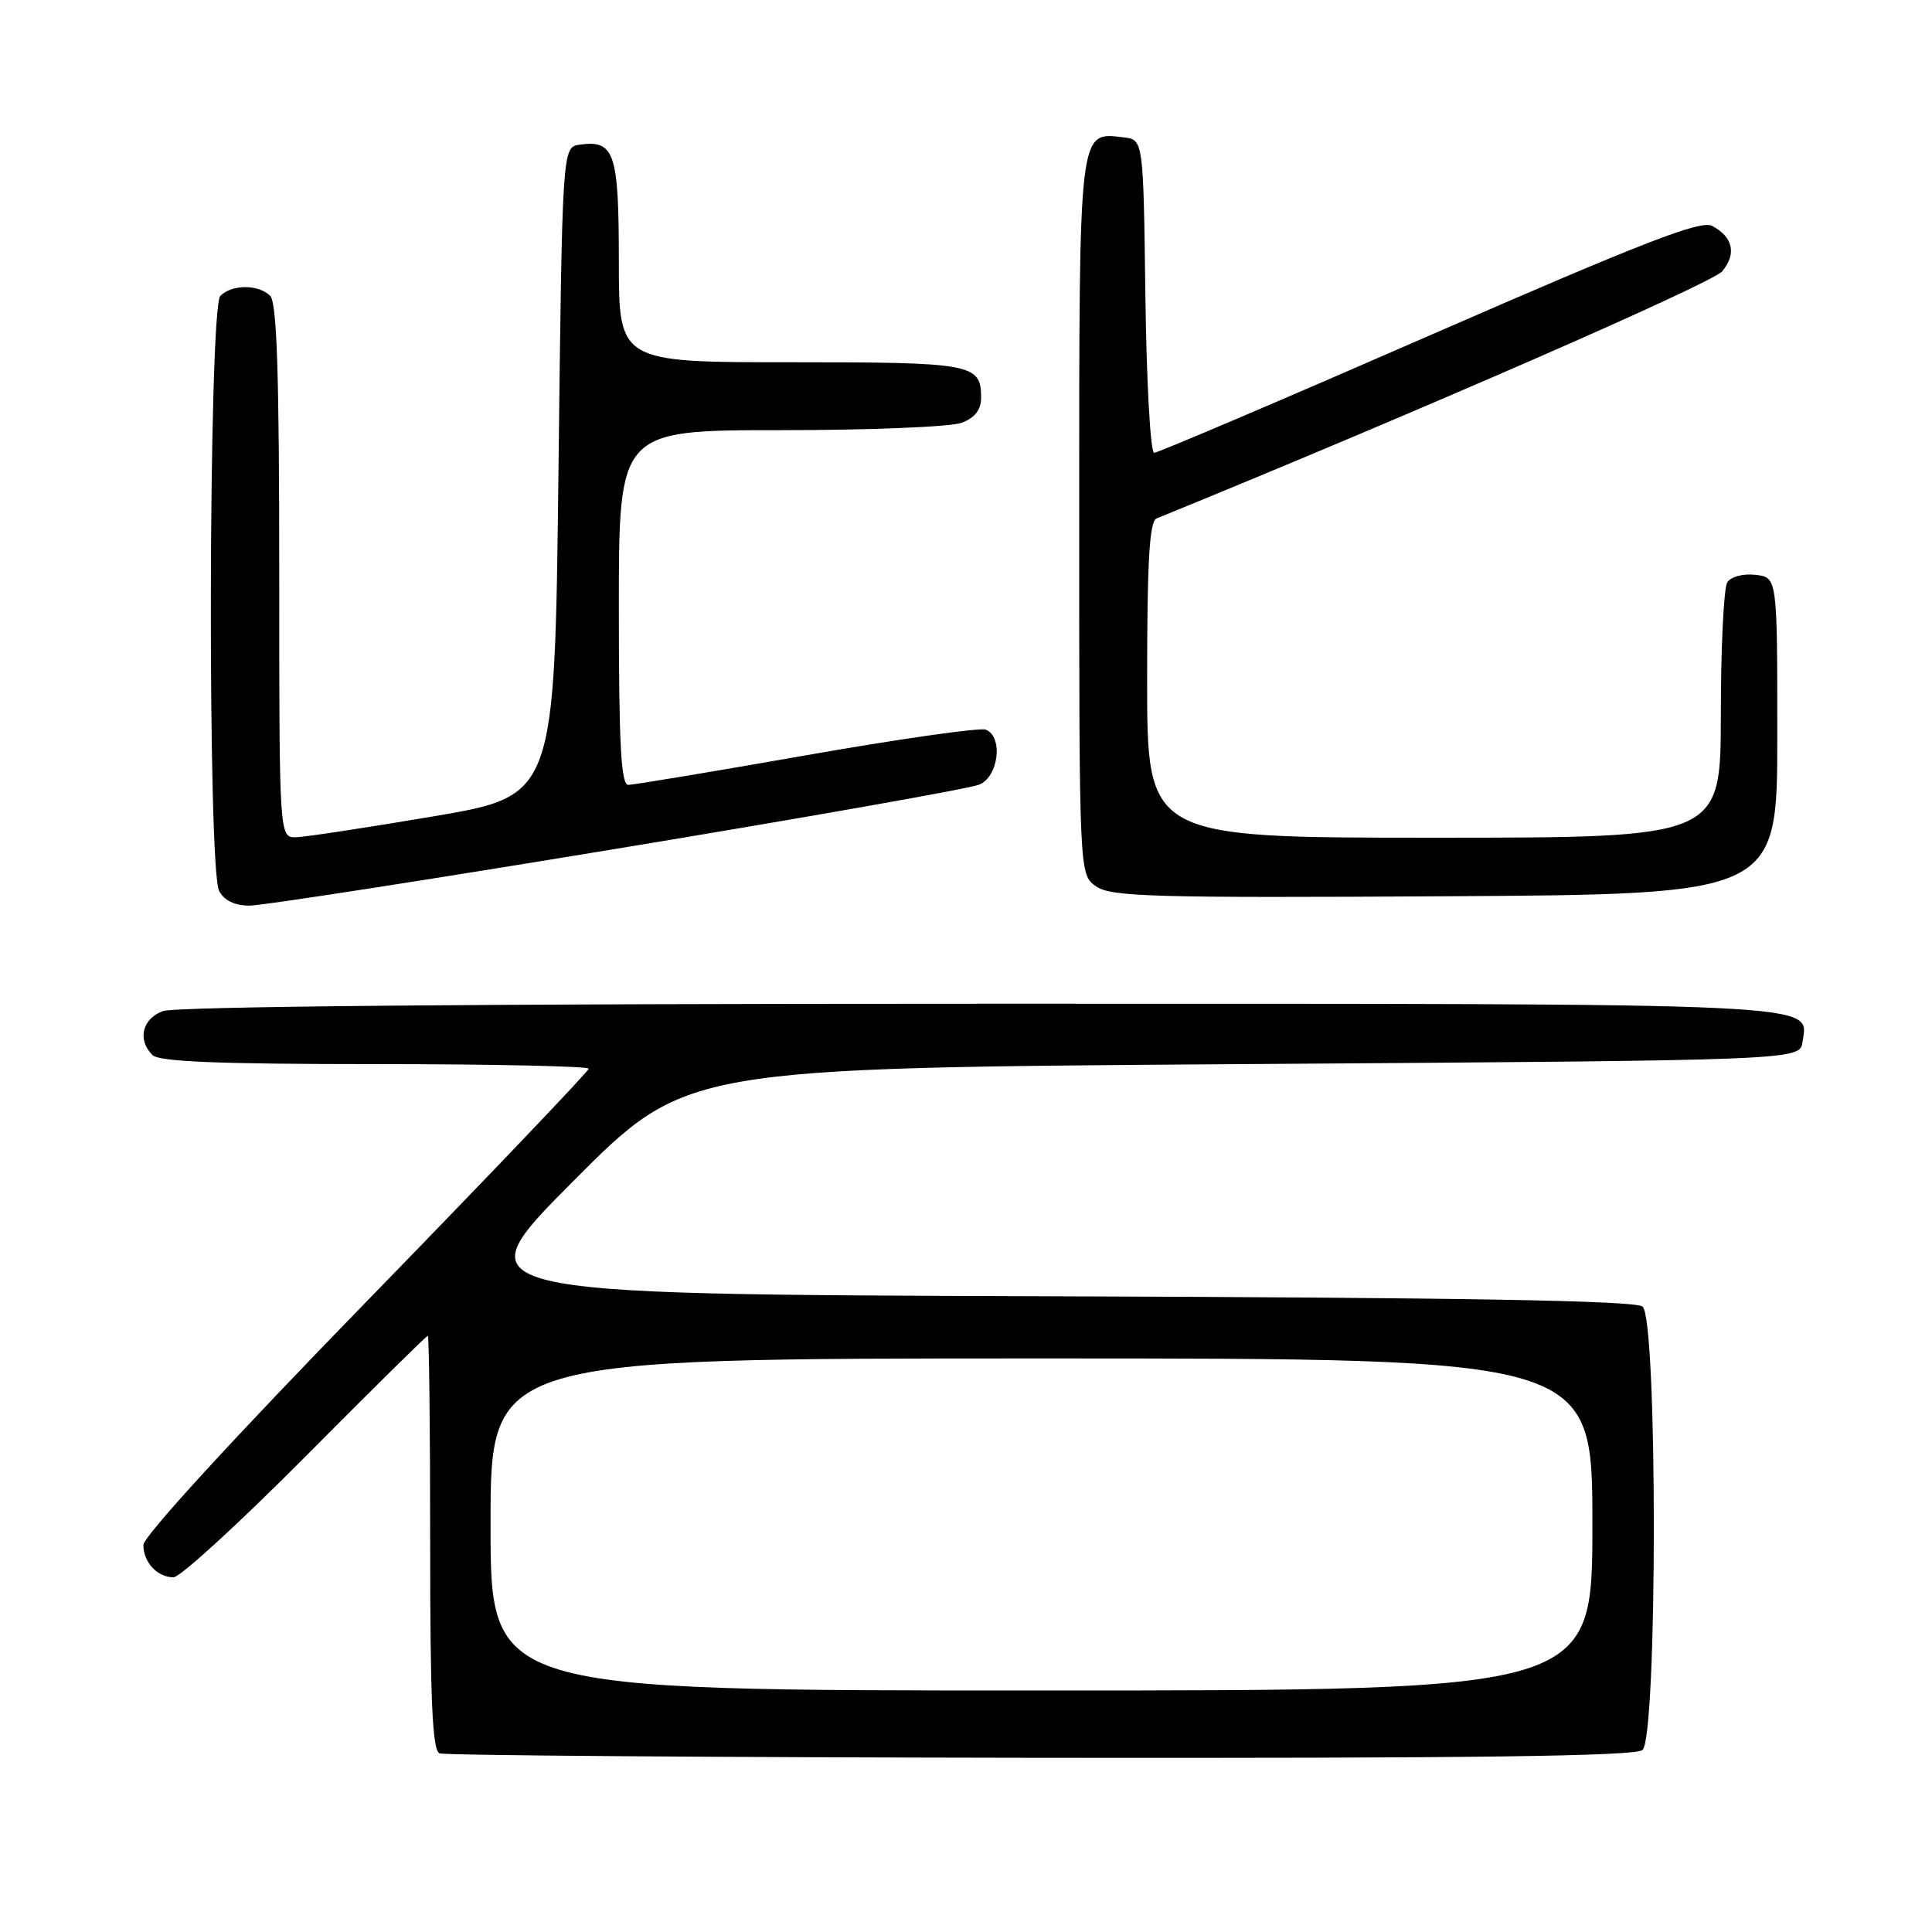 <?xml version="1.0" encoding="UTF-8" standalone="no"?>
<!DOCTYPE svg PUBLIC "-//W3C//DTD SVG 1.1//EN" "http://www.w3.org/Graphics/SVG/1.1/DTD/svg11.dtd" >
<svg xmlns="http://www.w3.org/2000/svg" xmlns:xlink="http://www.w3.org/1999/xlink" version="1.1" viewBox="0 0 256 256">
 <g >
 <path fill="currentColor"
d=" M 217.63 231.89 C 219.63 230.24 219.65 174.78 217.65 173.13 C 216.70 172.33 194.01 171.94 138.67 171.76 C 61.03 171.50 61.03 171.50 75.97 156.50 C 90.90 141.50 90.90 141.50 164.70 141.00 C 238.50 140.50 238.50 140.50 238.84 138.06 C 239.59 132.81 243.62 133.00 129.87 133.00 C 63.59 133.00 23.17 133.36 21.57 133.98 C 18.83 135.01 18.18 137.78 20.20 139.80 C 21.08 140.68 29.02 141.00 49.70 141.00 C 65.26 141.00 78.00 141.28 78.00 141.61 C 78.00 141.95 64.72 155.86 48.50 172.53 C 30.96 190.54 19.00 203.59 19.00 204.71 C 19.00 207.02 20.85 209.00 22.99 209.00 C 23.87 209.00 31.73 201.80 40.47 193.00 C 49.21 184.20 56.50 177.00 56.68 177.00 C 56.86 177.00 57.00 189.34 57.00 204.42 C 57.00 225.42 57.29 231.95 58.25 232.33 C 58.94 232.60 94.77 232.86 137.88 232.92 C 194.97 232.99 216.64 232.71 217.63 231.89 Z  M 81.78 112.45 C 106.93 108.30 128.51 104.49 129.75 103.97 C 132.33 102.91 132.96 97.58 130.61 96.68 C 129.84 96.39 119.16 97.91 106.86 100.07 C 94.56 102.23 83.94 104.00 83.25 104.00 C 82.29 104.00 82.00 98.63 82.00 80.50 C 82.00 57.00 82.00 57.00 103.43 57.00 C 115.22 57.00 126.02 56.56 127.43 56.02 C 129.17 55.36 130.00 54.30 130.00 52.72 C 130.00 48.20 128.95 48.00 104.80 48.00 C 82.00 48.00 82.00 48.00 82.00 34.62 C 82.00 20.22 81.43 18.52 76.81 19.17 C 74.50 19.50 74.50 19.50 74.00 62.47 C 73.50 105.44 73.50 105.44 57.50 108.16 C 48.70 109.65 40.49 110.90 39.25 110.94 C 37.00 111.00 37.00 111.00 37.00 75.70 C 37.00 49.58 36.69 40.09 35.80 39.20 C 34.26 37.66 30.74 37.66 29.20 39.20 C 27.63 40.77 27.47 115.14 29.04 118.07 C 29.70 119.32 31.13 120.00 33.07 120.00 C 34.71 120.00 56.63 116.60 81.78 112.45 Z  M 235.50 97.50 C 235.50 76.50 235.50 76.50 232.61 76.17 C 230.97 75.98 229.35 76.41 228.87 77.17 C 228.41 77.90 228.02 85.81 228.02 94.75 C 228.00 111.00 228.00 111.00 190.00 111.00 C 152.00 111.00 152.00 111.00 152.00 90.11 C 152.00 74.33 152.31 69.09 153.25 68.70 C 188.04 54.50 226.90 37.52 228.20 35.95 C 230.13 33.63 229.64 31.41 226.88 29.94 C 225.37 29.13 217.93 32.01 189.41 44.46 C 169.84 53.01 153.42 60.00 152.93 60.00 C 152.44 60.00 151.92 50.66 151.77 39.25 C 151.50 18.50 151.50 18.50 148.88 18.20 C 142.89 17.50 143.00 16.56 143.00 68.51 C 143.00 115.89 143.00 115.89 145.24 117.45 C 147.20 118.83 152.87 118.99 191.49 118.76 C 235.50 118.50 235.50 118.50 235.50 97.50 Z  M 65.00 202.00 C 65.00 180.00 65.00 180.00 138.00 180.00 C 211.00 180.00 211.00 180.00 211.00 202.00 C 211.00 224.00 211.00 224.00 138.00 224.00 C 65.00 224.00 65.00 224.00 65.00 202.00 Z "/>
</g>
</svg>